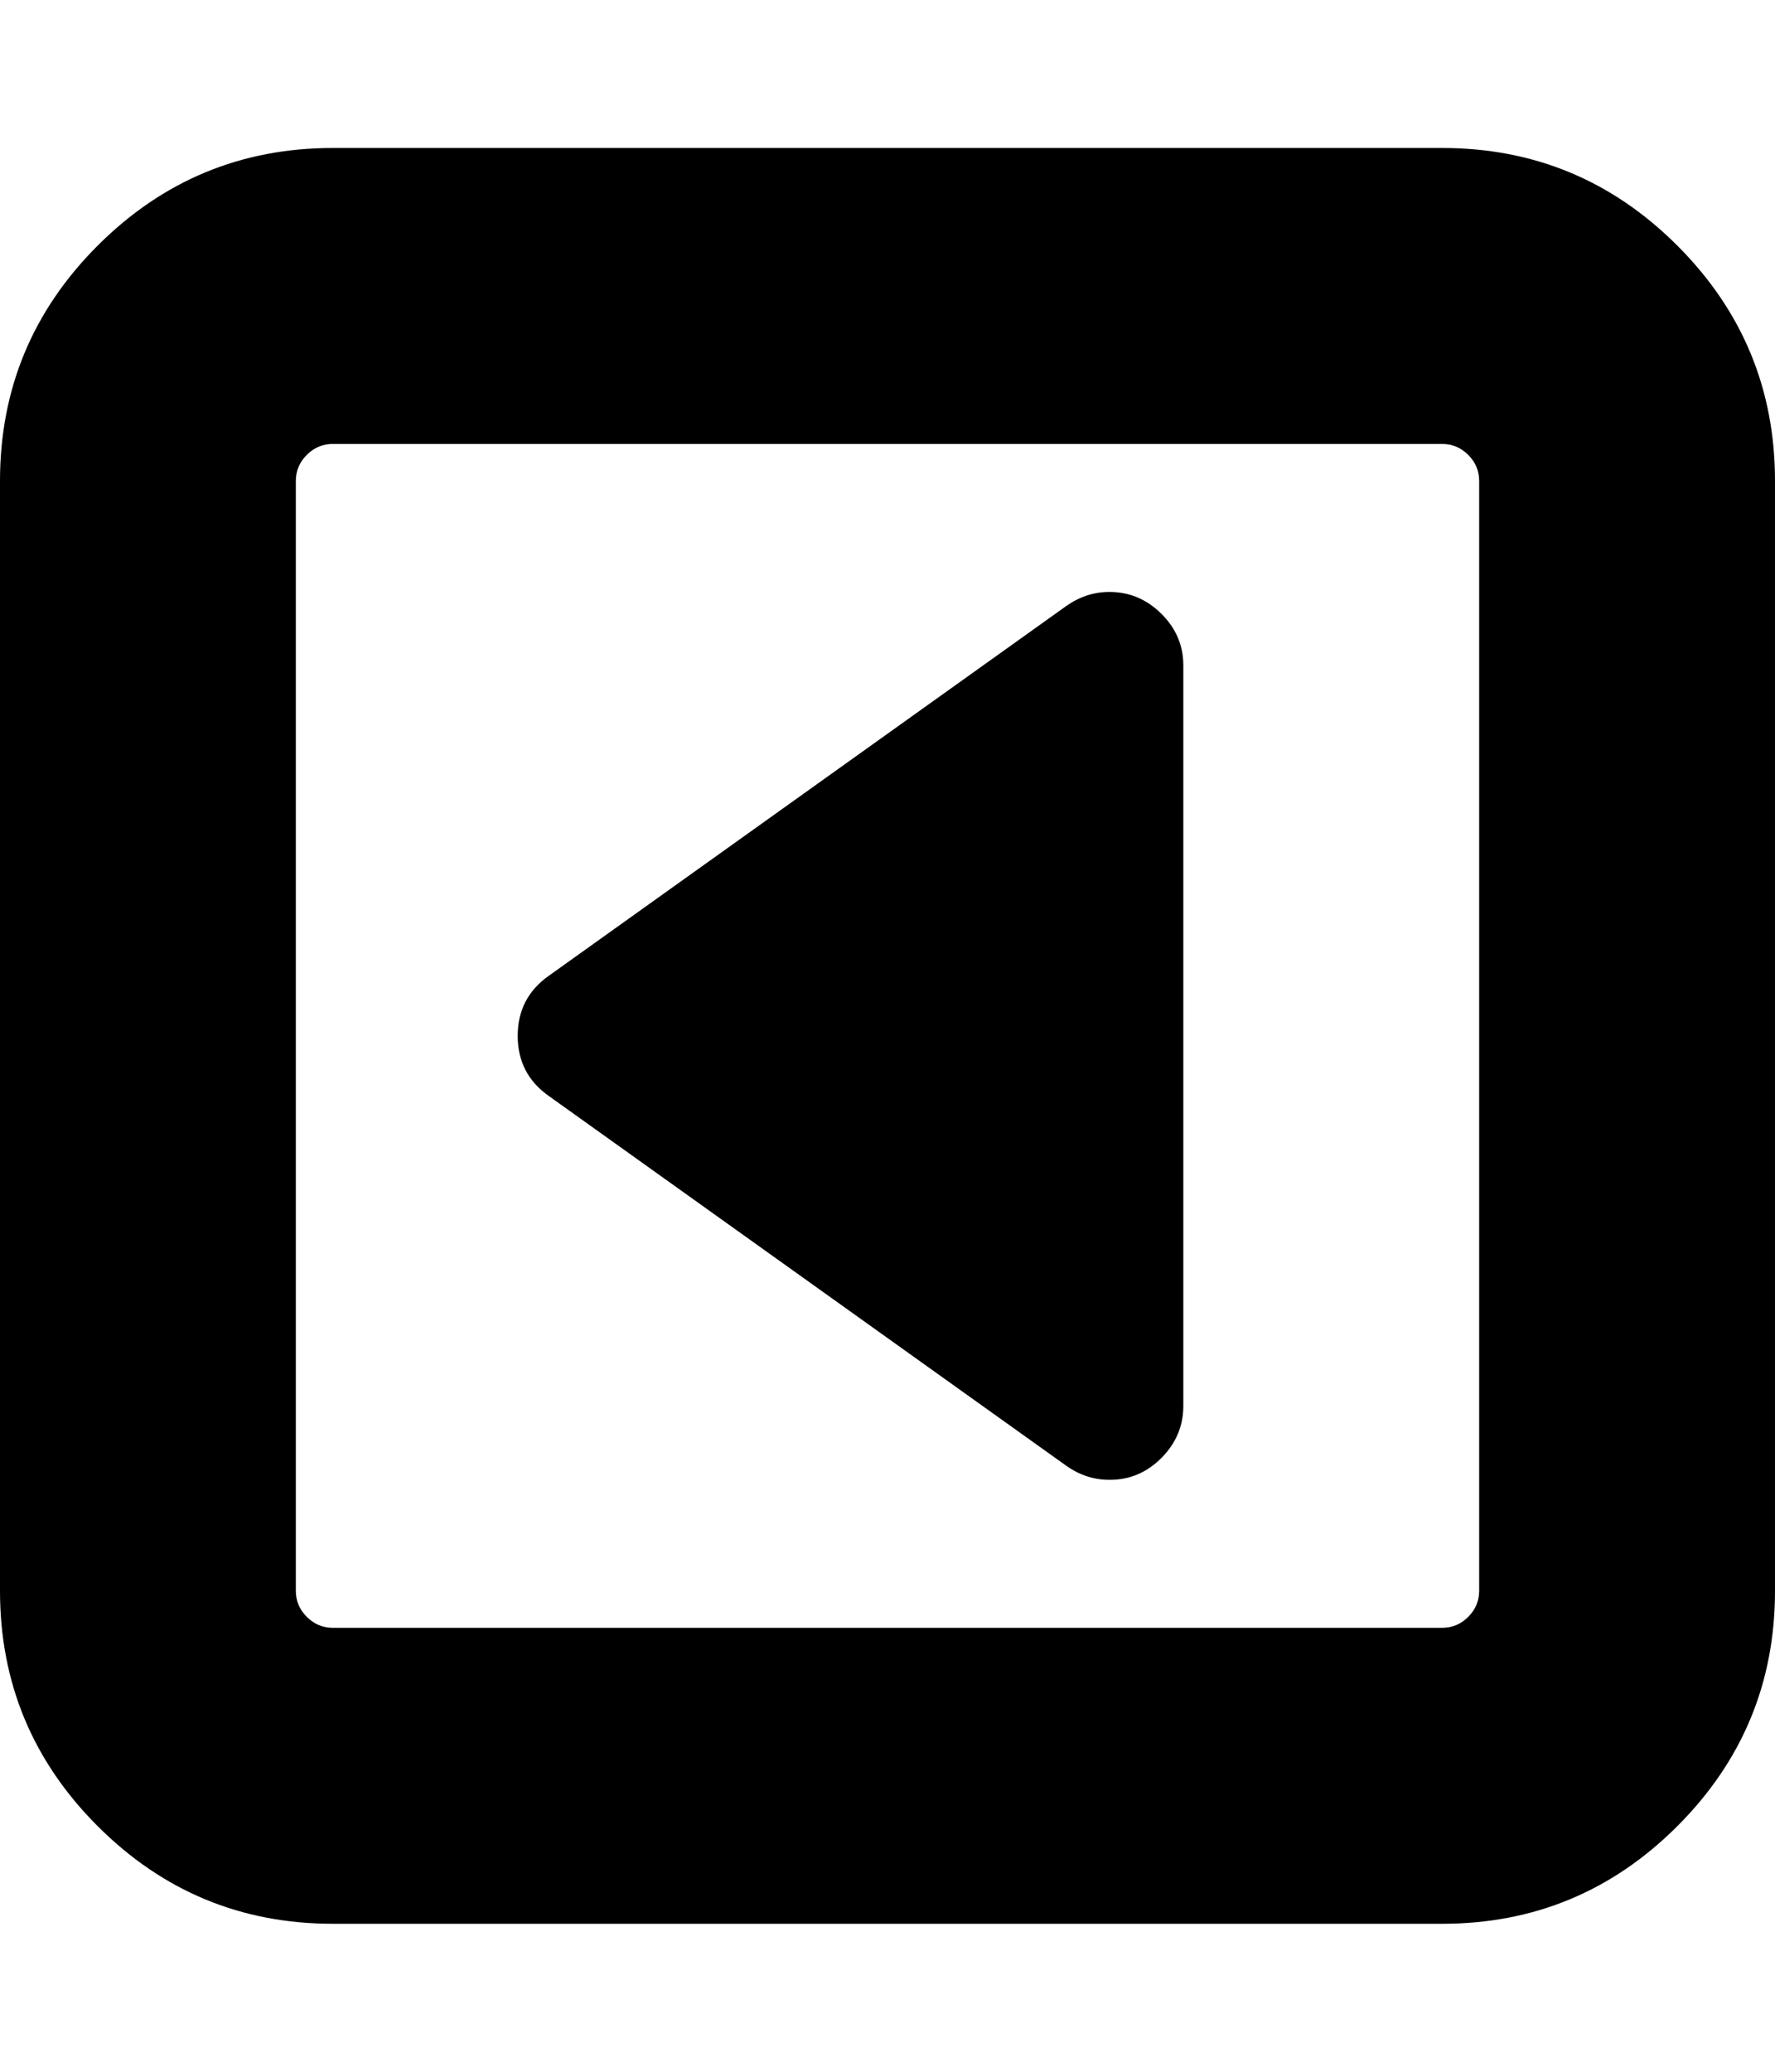 <svg xmlns="http://www.w3.org/2000/svg" viewBox="0 0 12 14"><path d="M8 4.5v5q0 .203-.148.352T7.5 10q-.156 0-.29-.094l-3.5-2.5Q3.5 7.258 3.5 7t.21-.406l3.5-2.5Q7.345 4 7.5 4q.203 0 .352.148T8 4.5zm2 6.25v-7.5q0-.102-.074-.176T9.75 3h-7.5q-.102 0-.176.074T2 3.25v7.5q0 .102.074.176T2.25 11h7.5q.102 0 .176-.074T10 10.75zm2-7.5v7.5q0 .93-.66 1.59T9.75 13h-7.5q-.93 0-1.59-.66T0 10.75v-7.5q0-.93.66-1.59T2.25 1h7.5q.93 0 1.59.66T12 3.25z" /></svg>